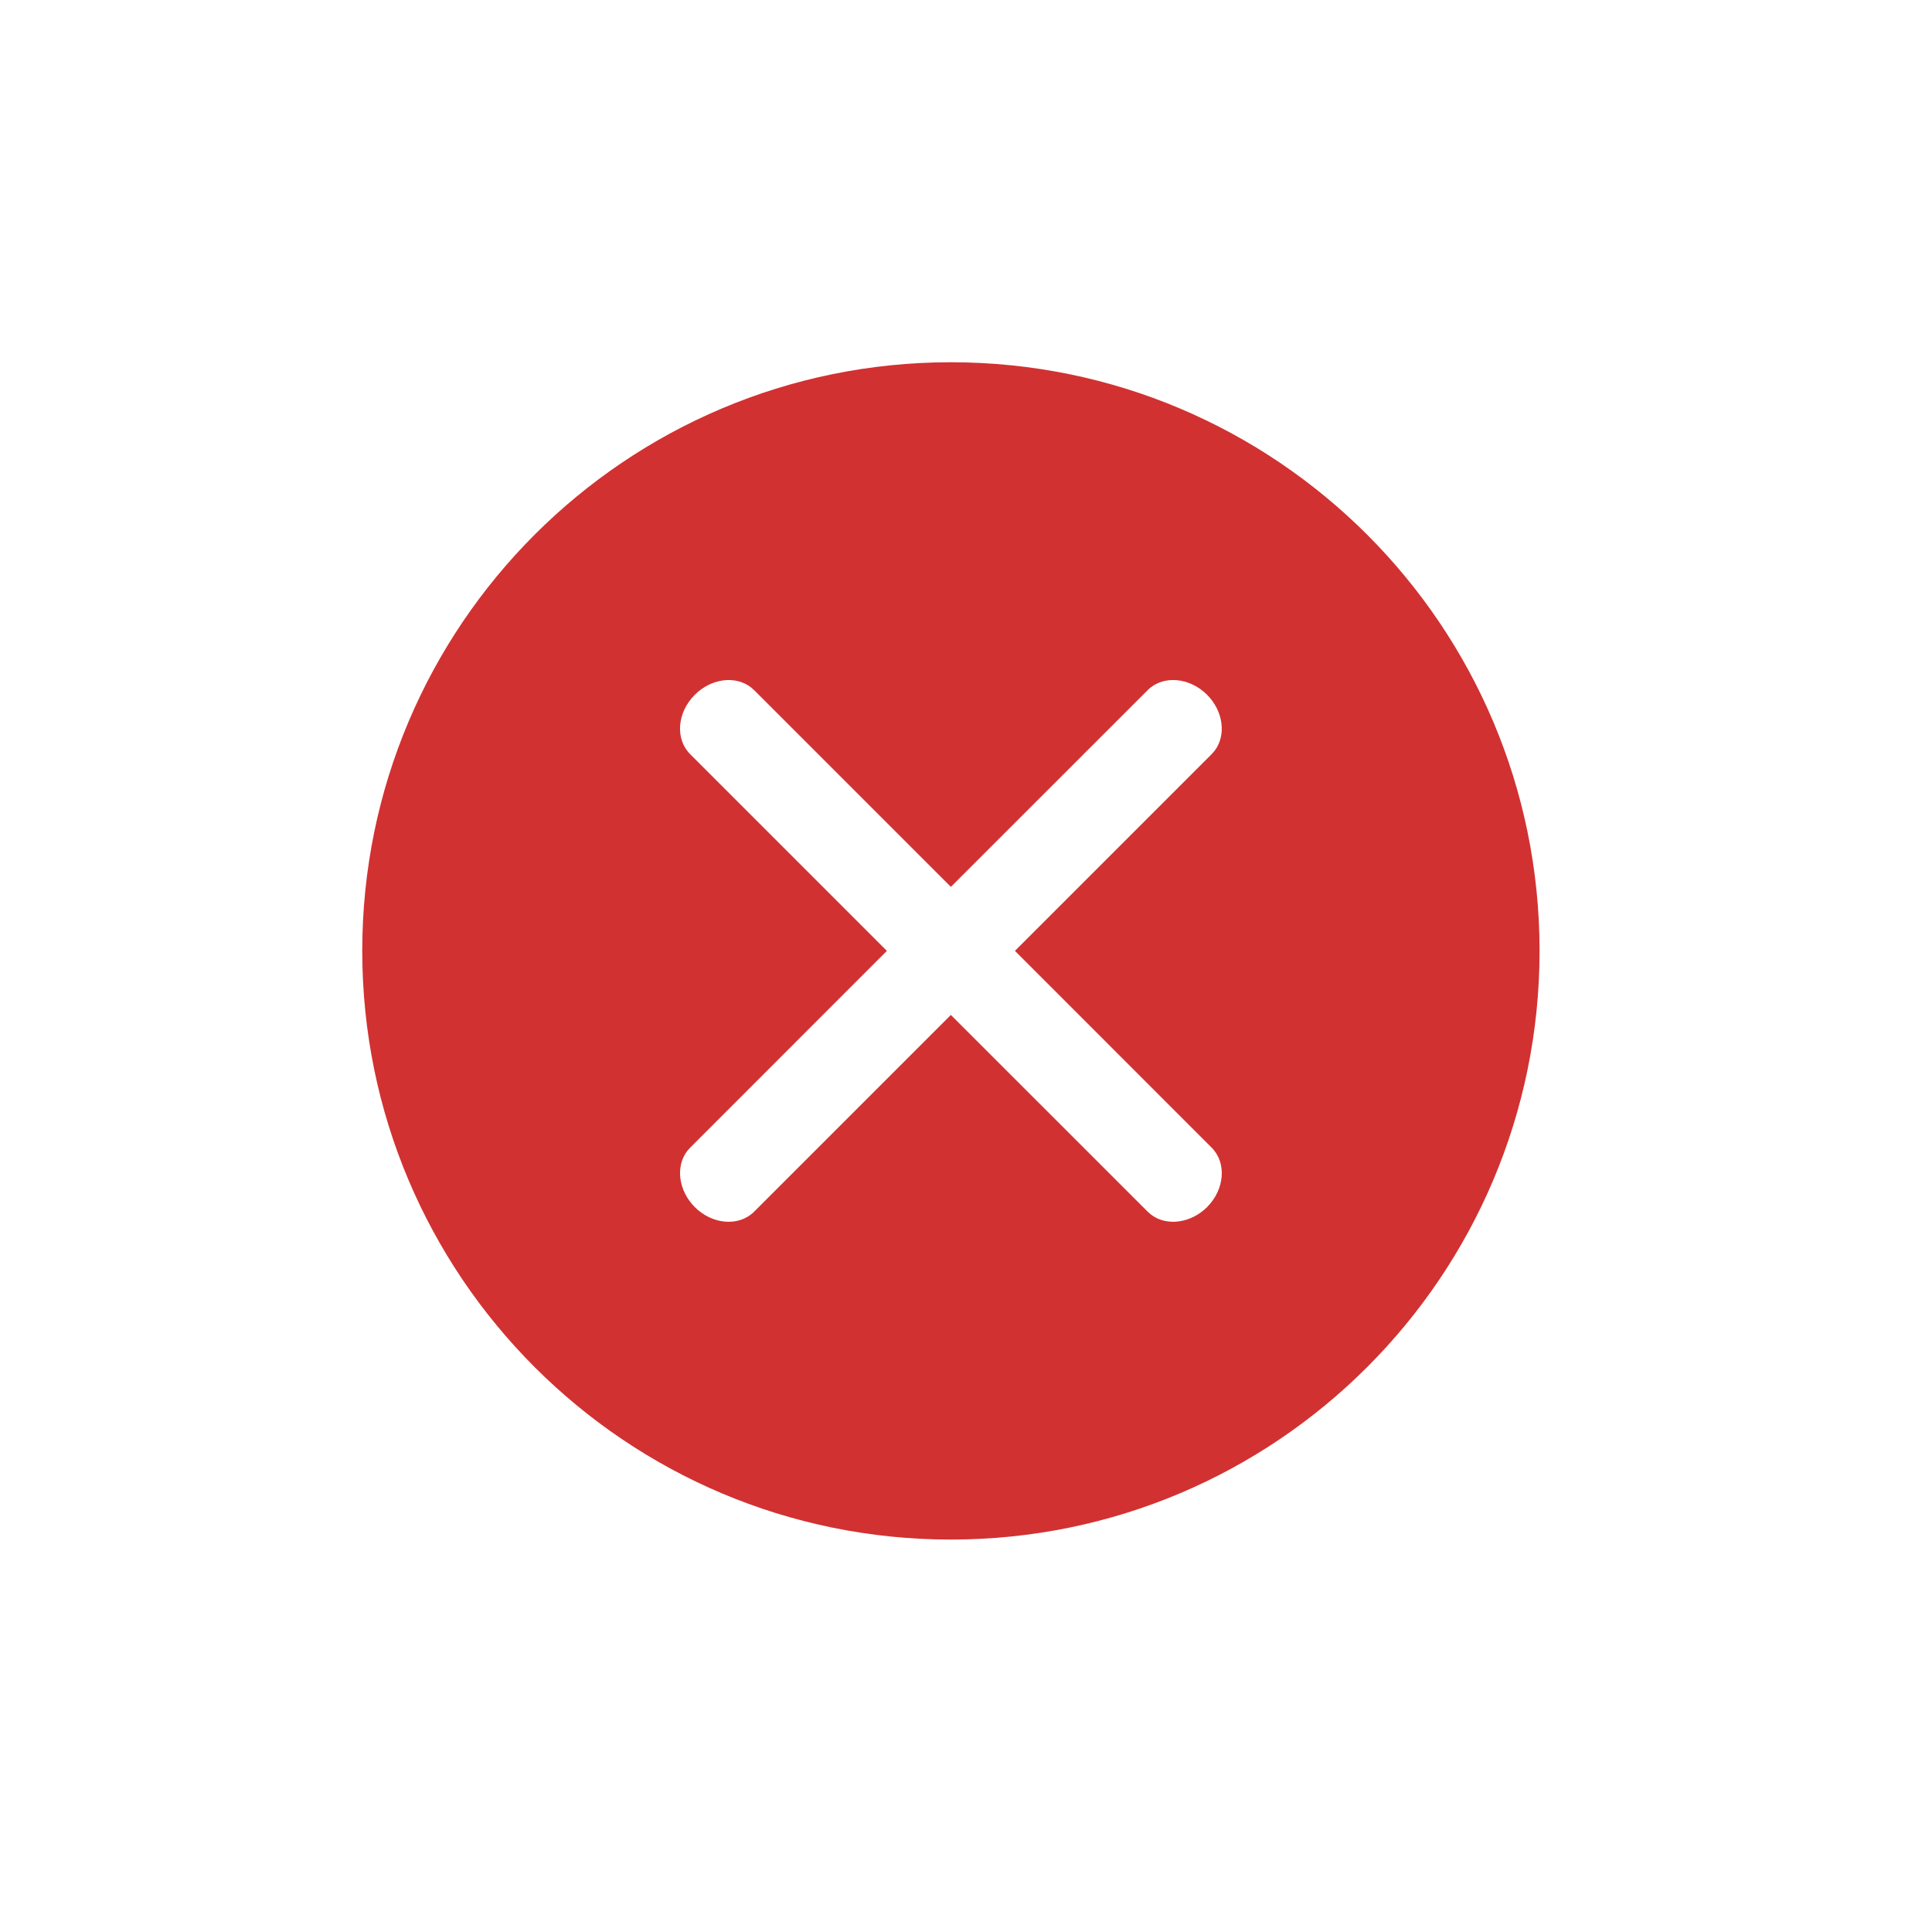 <svg width="24" height="24" viewBox="0 0 24 24" fill="none" xmlns="http://www.w3.org/2000/svg">
<path fill-rule="evenodd" clip-rule="evenodd" d="M11.812 4.5C7.774 4.5 4.5 7.774 4.5 11.812C4.5 15.851 7.774 19.125 11.812 19.125C15.851 19.125 19.125 15.851 19.125 11.812C19.125 7.774 15.851 4.5 11.812 4.5ZM14.256 8.574C14.444 8.385 14.775 8.411 14.995 8.631C15.198 8.835 15.235 9.134 15.088 9.327L15.051 9.369L12.608 11.812L15.051 14.256C15.24 14.444 15.214 14.775 14.995 14.995C14.79 15.198 14.491 15.235 14.298 15.088L14.256 15.051L11.812 12.608L9.369 15.051C9.181 15.24 8.85 15.214 8.631 14.995C8.427 14.79 8.39 14.491 8.537 14.298L8.574 14.256L11.017 11.812L8.574 9.369C8.385 9.181 8.411 8.85 8.631 8.631C8.835 8.427 9.134 8.39 9.327 8.537L9.369 8.574L11.812 11.017L14.256 8.574Z" fill="#D23131"/>
</svg>
